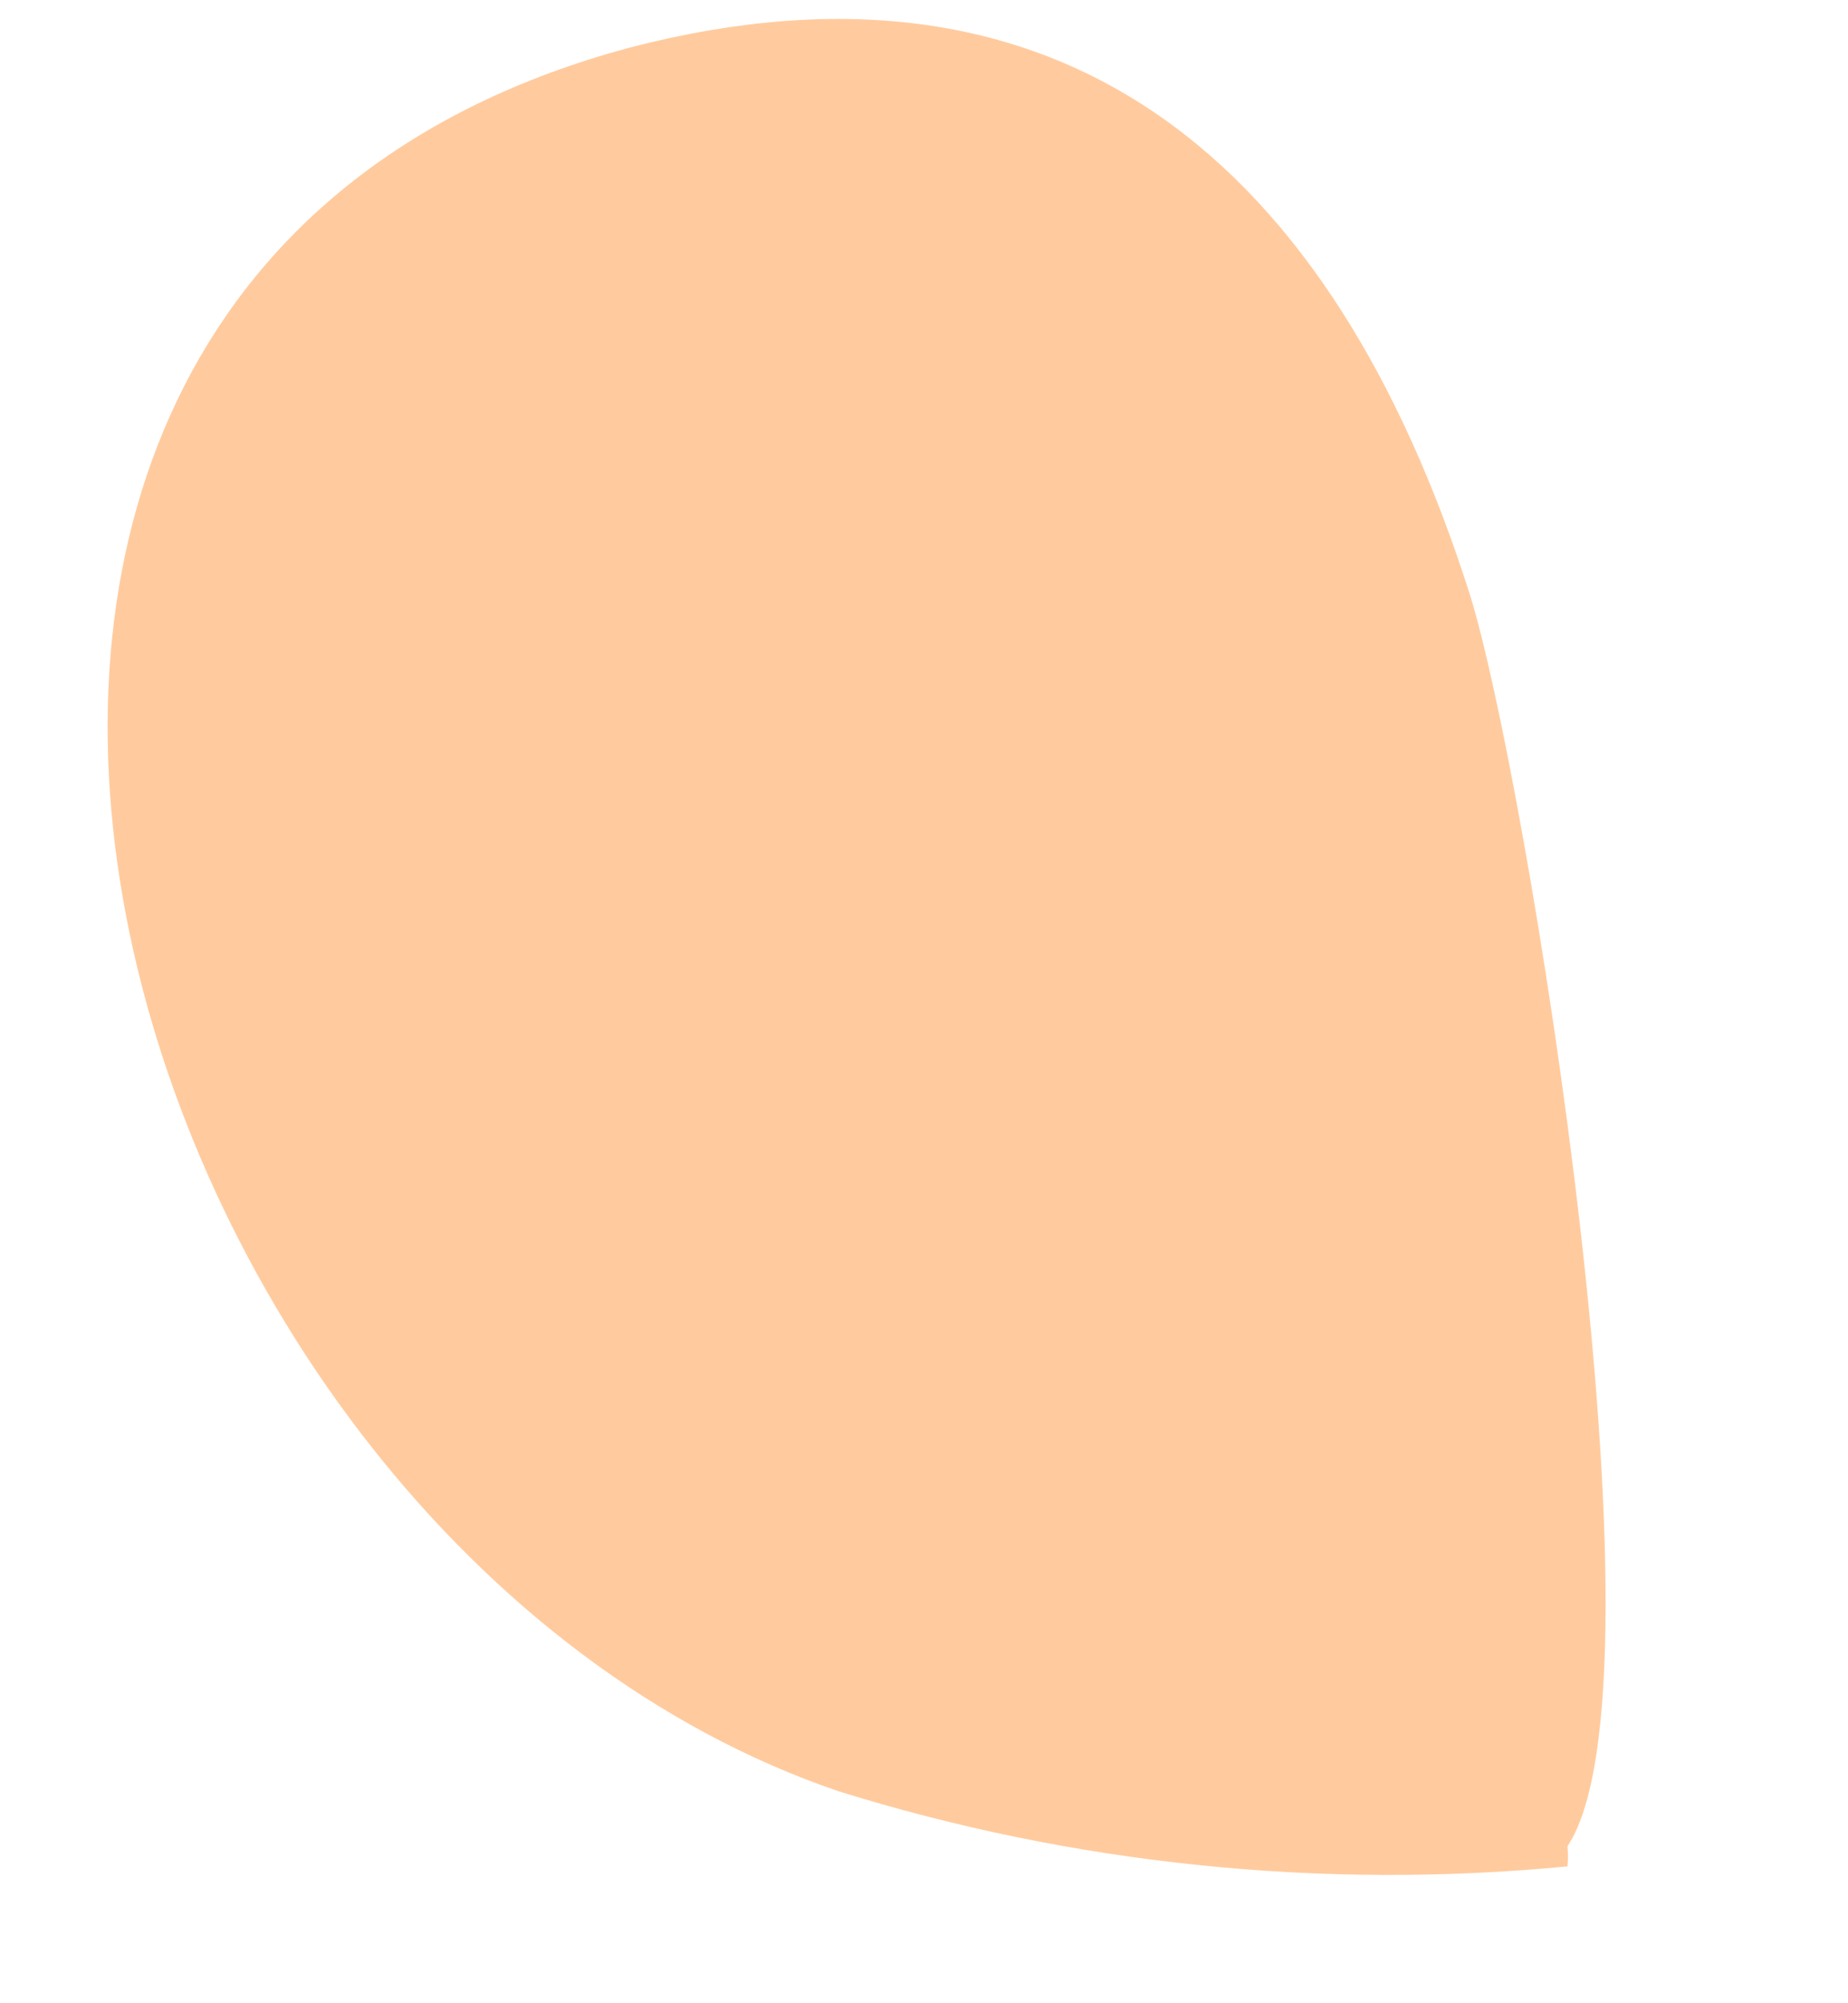 <svg xmlns="http://www.w3.org/2000/svg" xmlns:xlink="http://www.w3.org/1999/xlink" width="12" height="13" version="1.1"><g><path fill="#ffcb9e" fill-rule="nonzero" stroke="none" d="M 4.089 0.309 C -1.674 1.853 0.676 9.998 5.444 11.624 C 6.969 12.099 8.581 12.265 10.178 12.112 C 10.183 12.068 10.183 12.025 10.178 11.982 C 10.881 10.925 9.903 4.991 9.543 3.853 C 8.651 1.056 6.902 -0.423 4.089 0.309 Z" transform="matrix(1 0 0 1 -200 -727 ) matrix(1 0 0 1 200 727 )"/></g></svg>